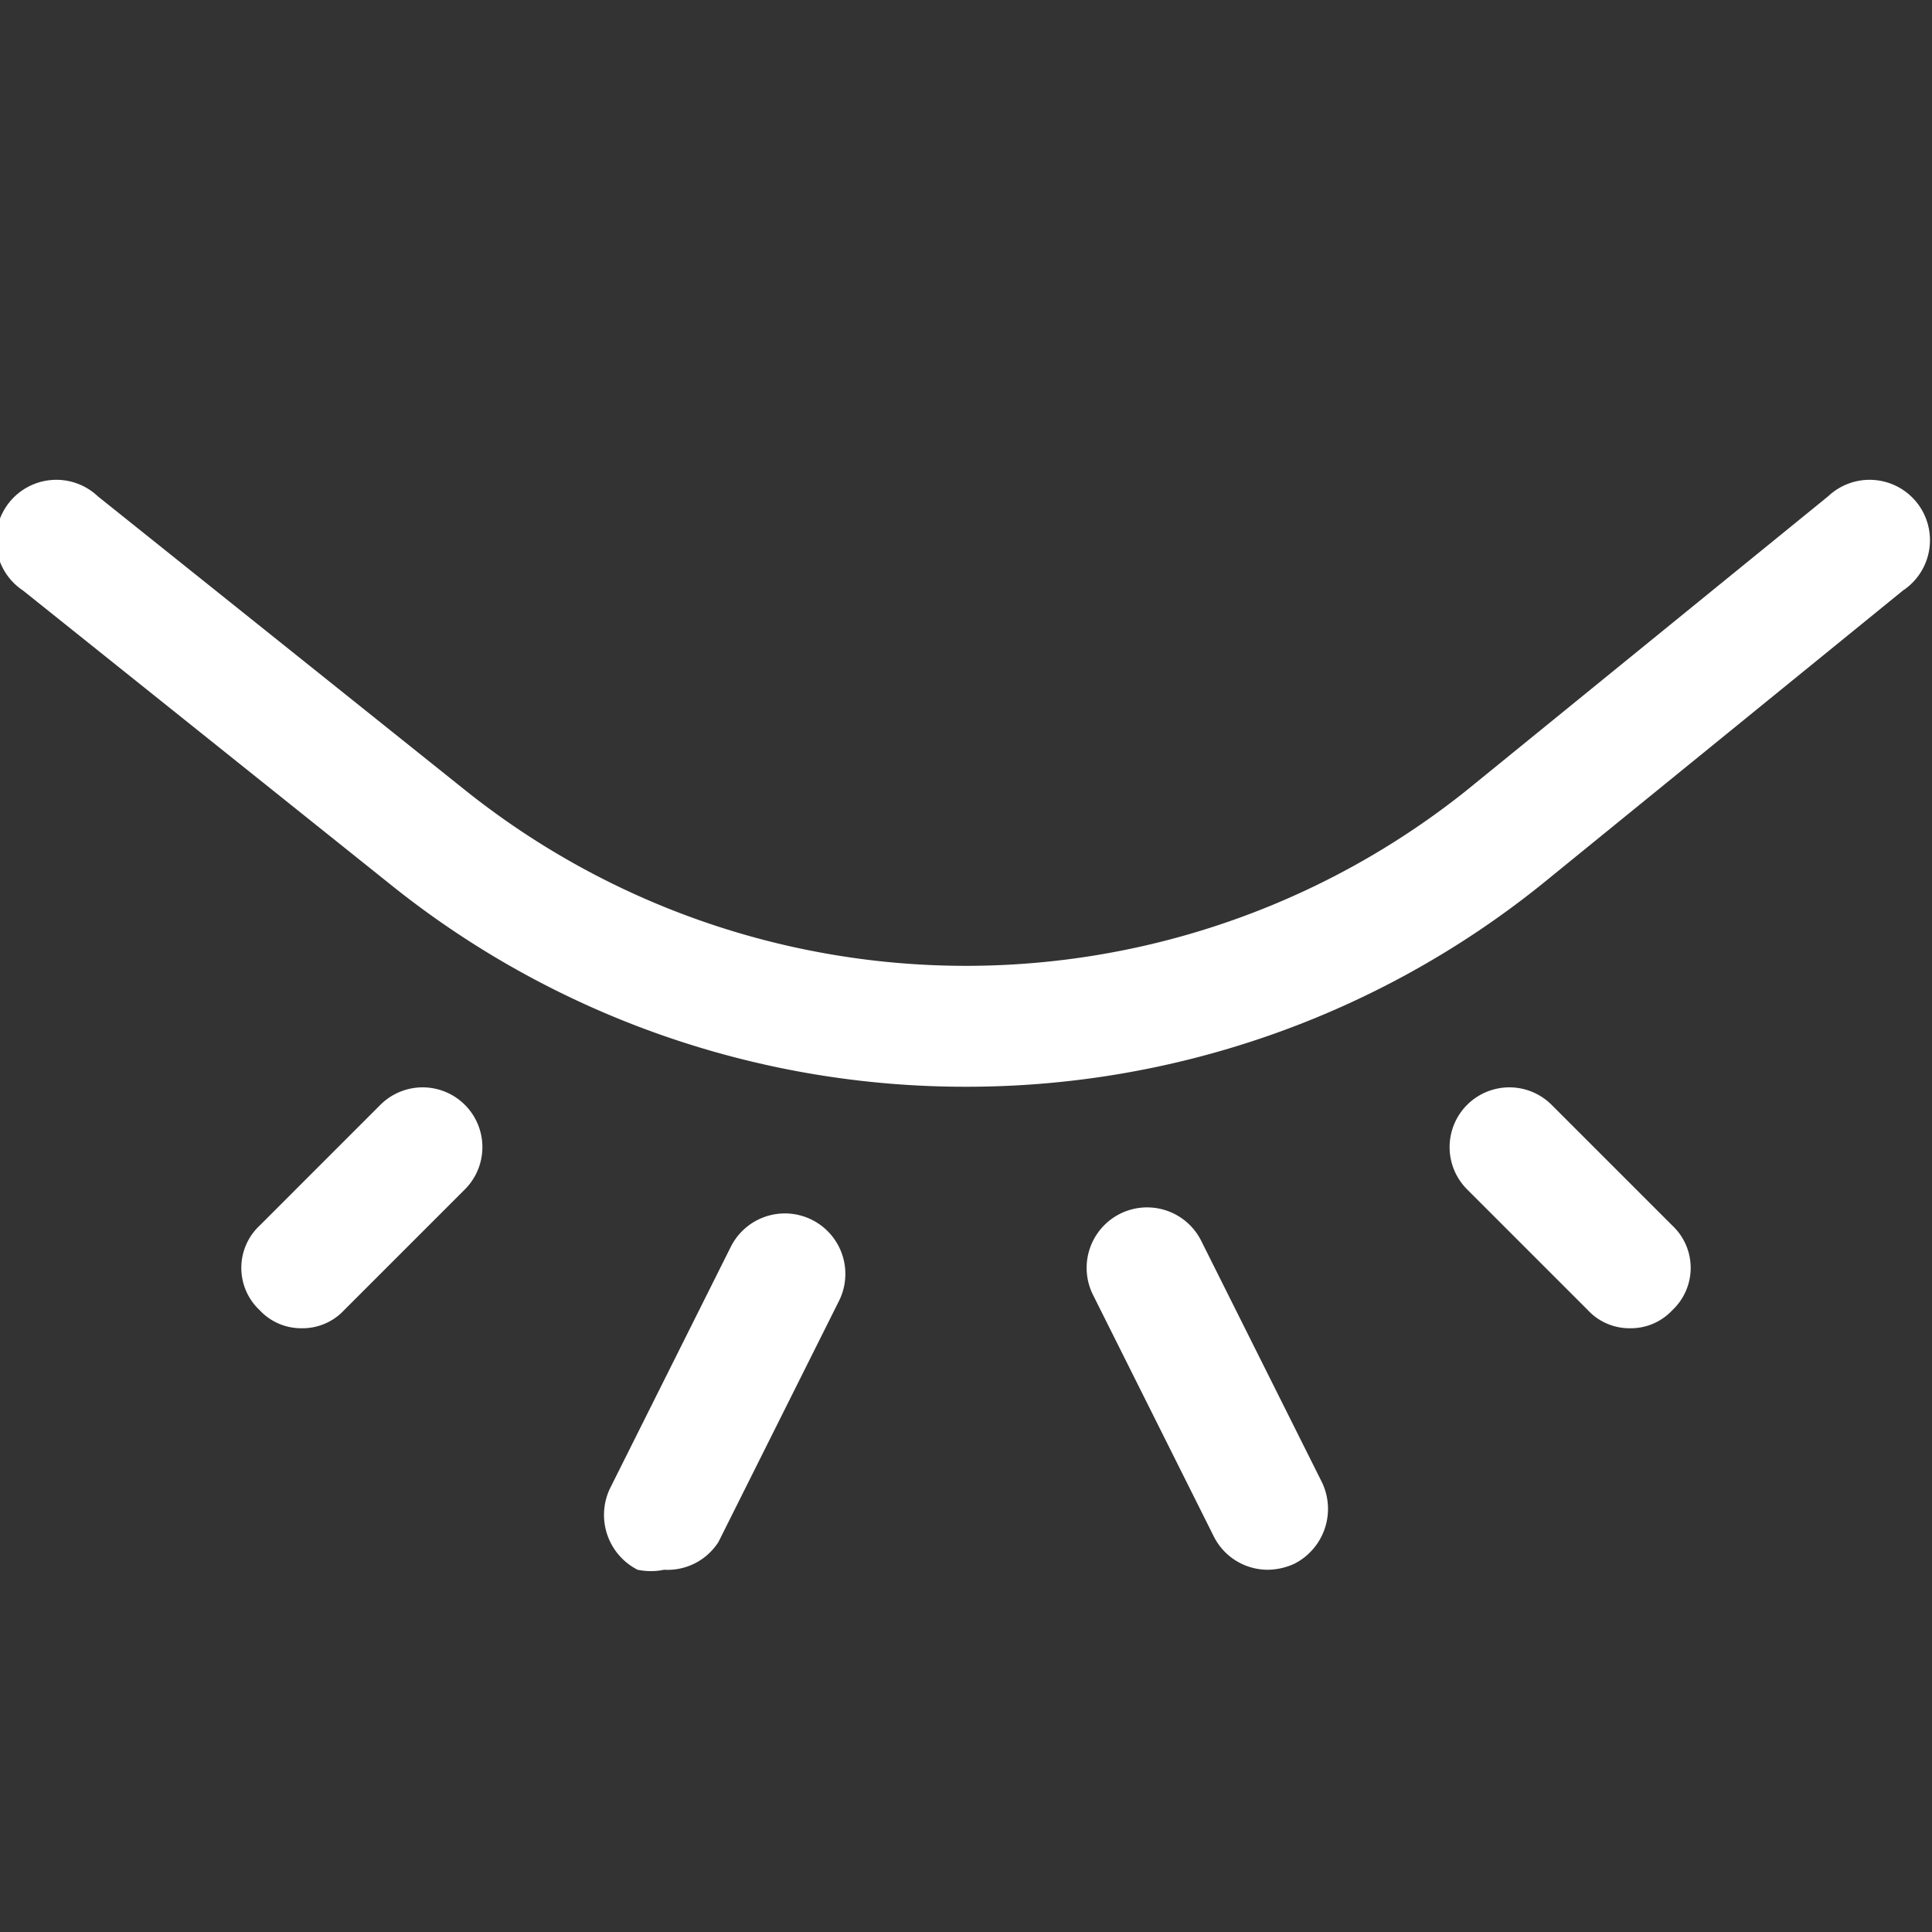 <!-- icon666.com - MILLIONS vector ICONS FREE --><svg viewBox="0 0 16 16" xmlns="http://www.w3.org/2000/svg"><rect x="0" y="0" width="16" height="16" fill="#333333" stroke="none"/><g id="_28" data-name="28"><path d="m8 9a7.6 7.6 0 0 1 -4.76-1.67l-3.05-2.44a.5.5 0 1 1 .62-.78l3.05 2.44a6.64 6.64 0 0 0 8.28 0l3-2.44a.5.5 0 1 1 .62.78l-3 2.44a7.6 7.6 0 0 1 -4.76 1.67z" fill="#000000" style="fill: rgb(255, 255, 255);"></path><path d="m5.5 13a.54.54 0 0 1 -.22 0 .51.51 0 0 1 -.23-.67l1-2a.5.5 0 0 1 .9.44l-1 2a.5.5 0 0 1 -.45.23z" fill="#000000" style="fill: rgb(255, 255, 255);"></path><path d="m10.5 13a.5.5 0 0 1 -.45-.28l-1-2a.5.5 0 1 1 .9-.44l1 2a.51.51 0 0 1 -.23.67.54.54 0 0 1 -.22.05z" fill="#000000" style="fill: rgb(255, 255, 255);"></path><path d="m13.5 11a.47.47 0 0 1 -.35-.15l-1-1a.49.49 0 0 1 .7-.7l1 1a.48.48 0 0 1 0 .7.47.47 0 0 1 -.35.15z" fill="#000000" style="fill: rgb(255, 255, 255);"></path><path d="m2.5 11a.47.47 0 0 1 -.35-.15.48.48 0 0 1 0-.7l1-1a.49.49 0 1 1 .7.7l-1 1a.47.47 0 0 1 -.35.15z" fill="#000000" style="fill: rgb(255, 255, 255);"></path></g></svg>